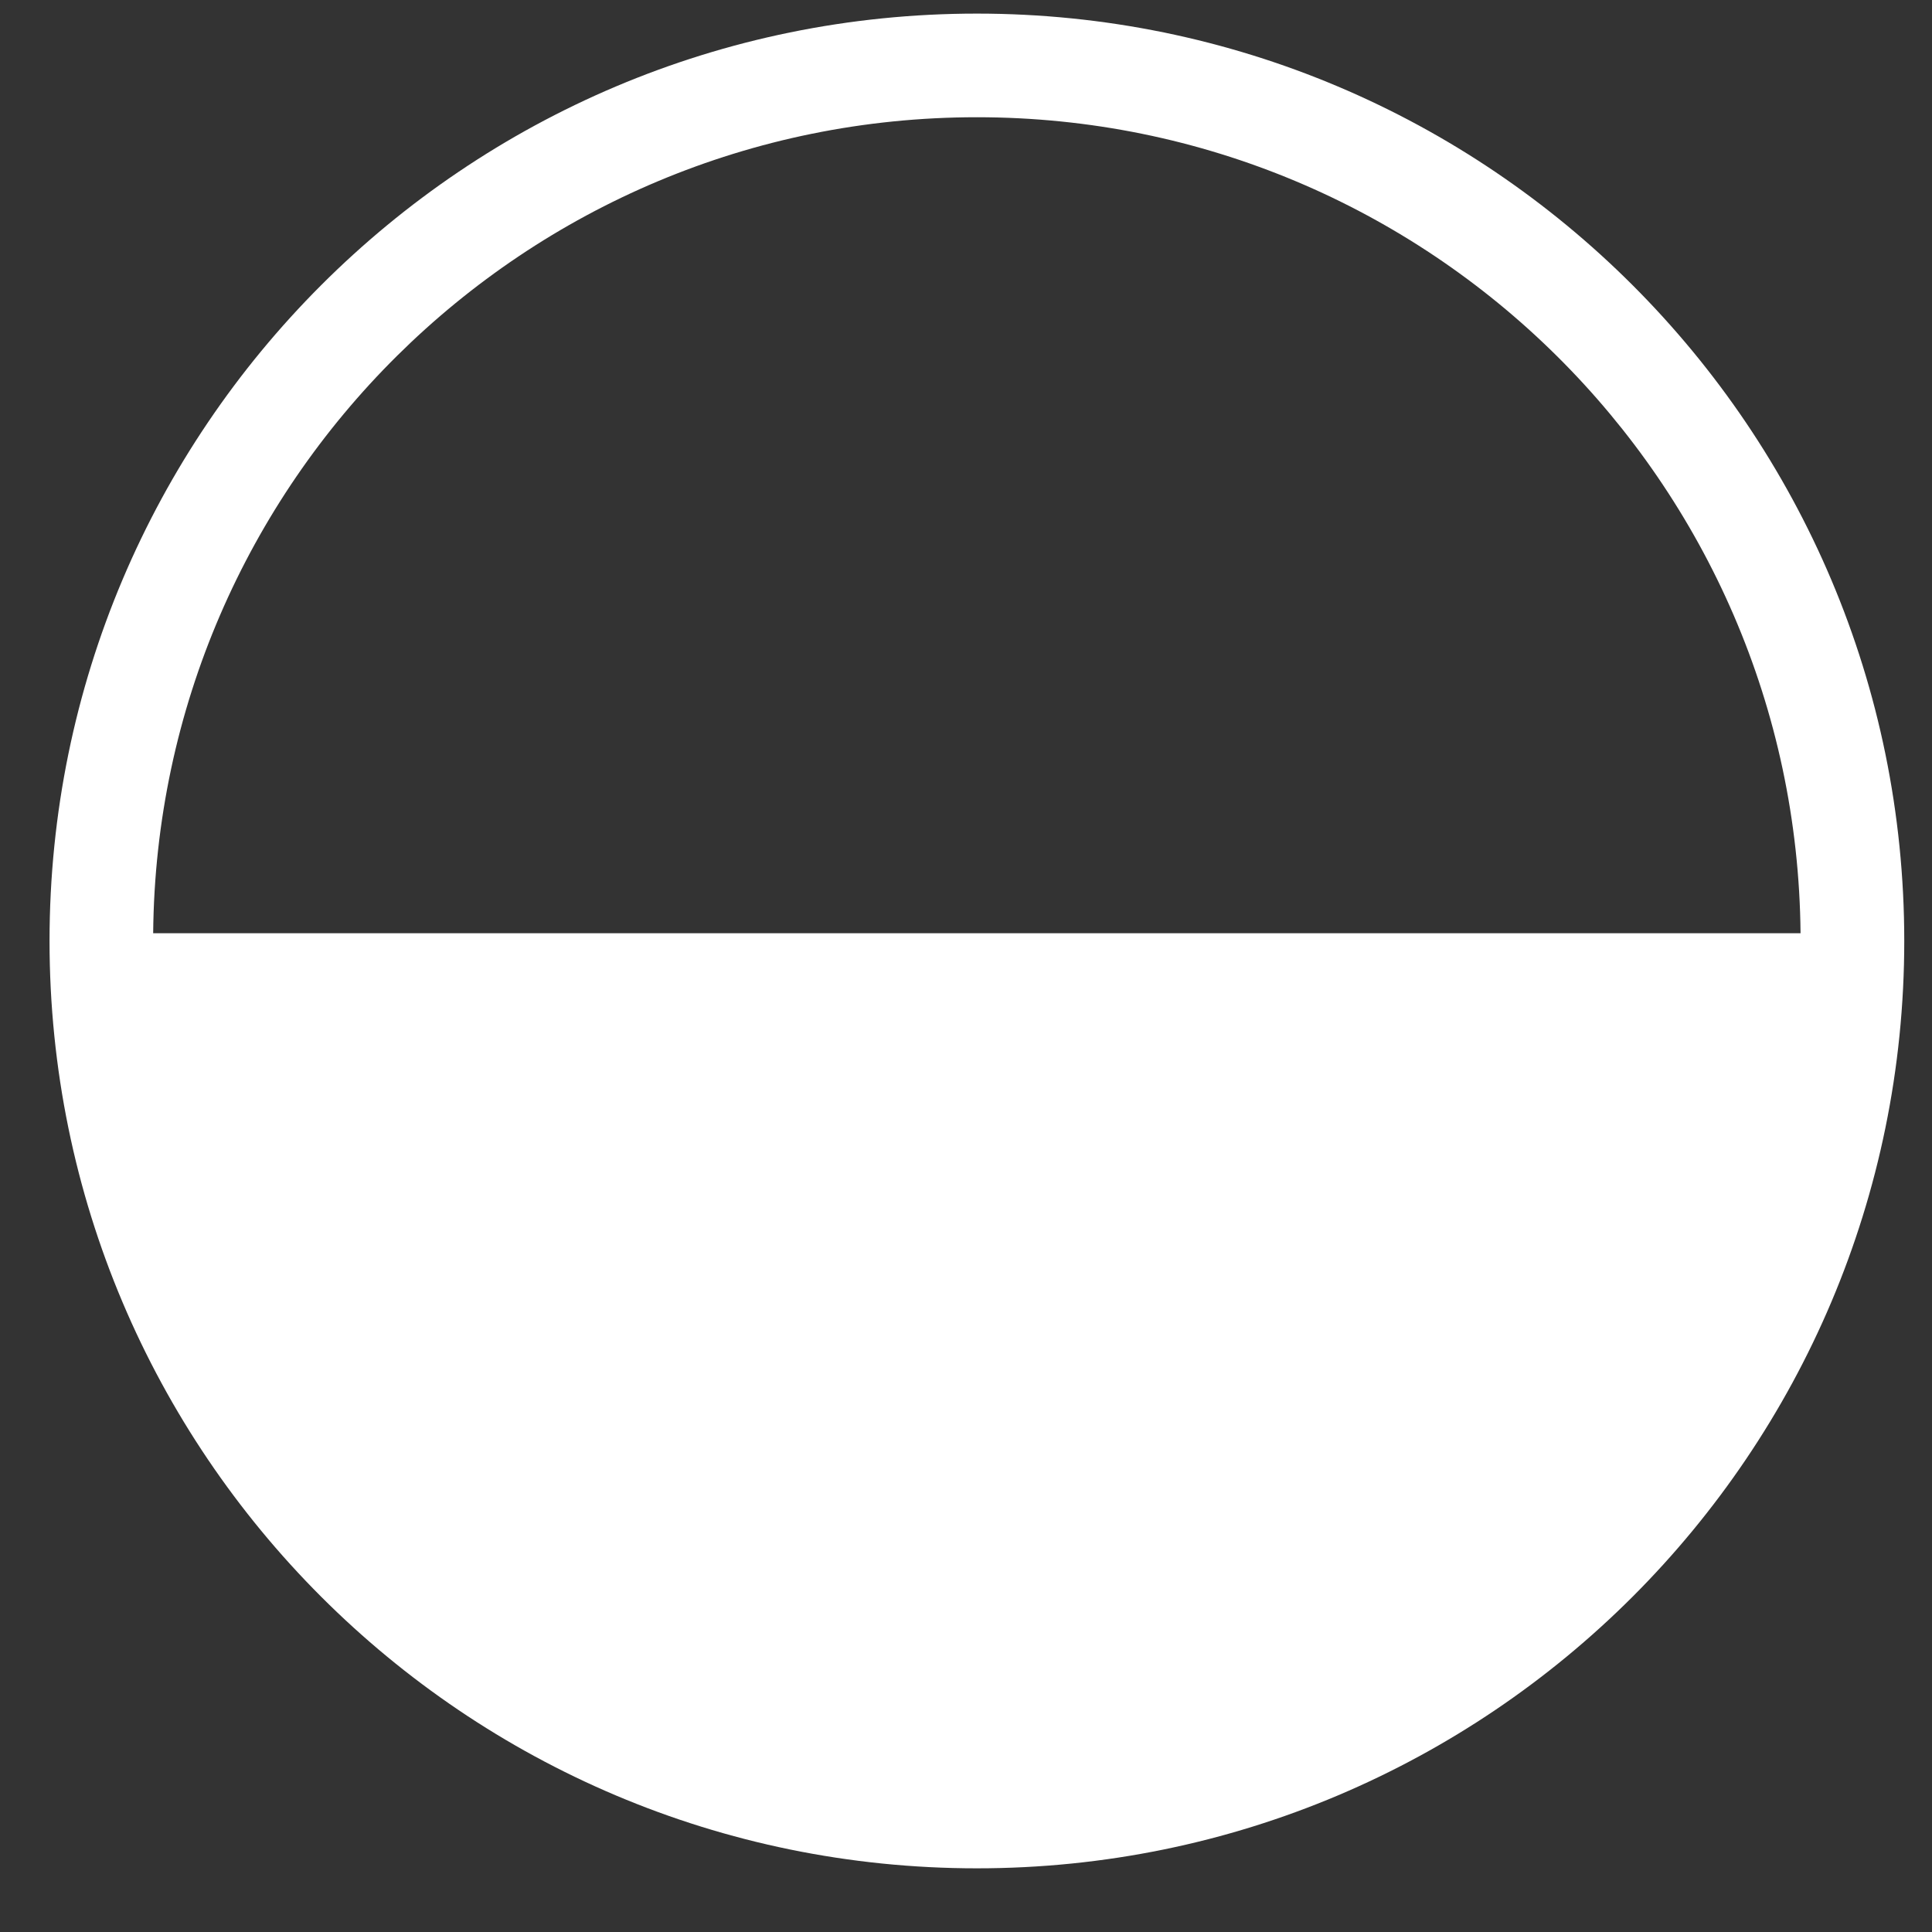 <svg width="25" height="25" viewBox="0 0 25 25" fill="none" xmlns="http://www.w3.org/2000/svg">
<rect x="0" y="0" width="25" height="25" fill="#333333" stroke="none"/>
<path fill-rule="evenodd" clip-rule="evenodd" d="M23.299 12.076C23.246 6.235 18.494 1.517 12.641 1.517C6.787 1.517 2.035 6.235 1.982 12.076L23.299 12.076ZM12.641 0.176C19.268 0.176 24.641 5.548 24.641 12.176C24.641 18.803 19.268 24.176 12.641 24.176C6.013 24.176 0.641 18.803 0.641 12.176C0.641 5.548 6.013 0.176 12.641 0.176Z" fill="white"/>
</svg>
